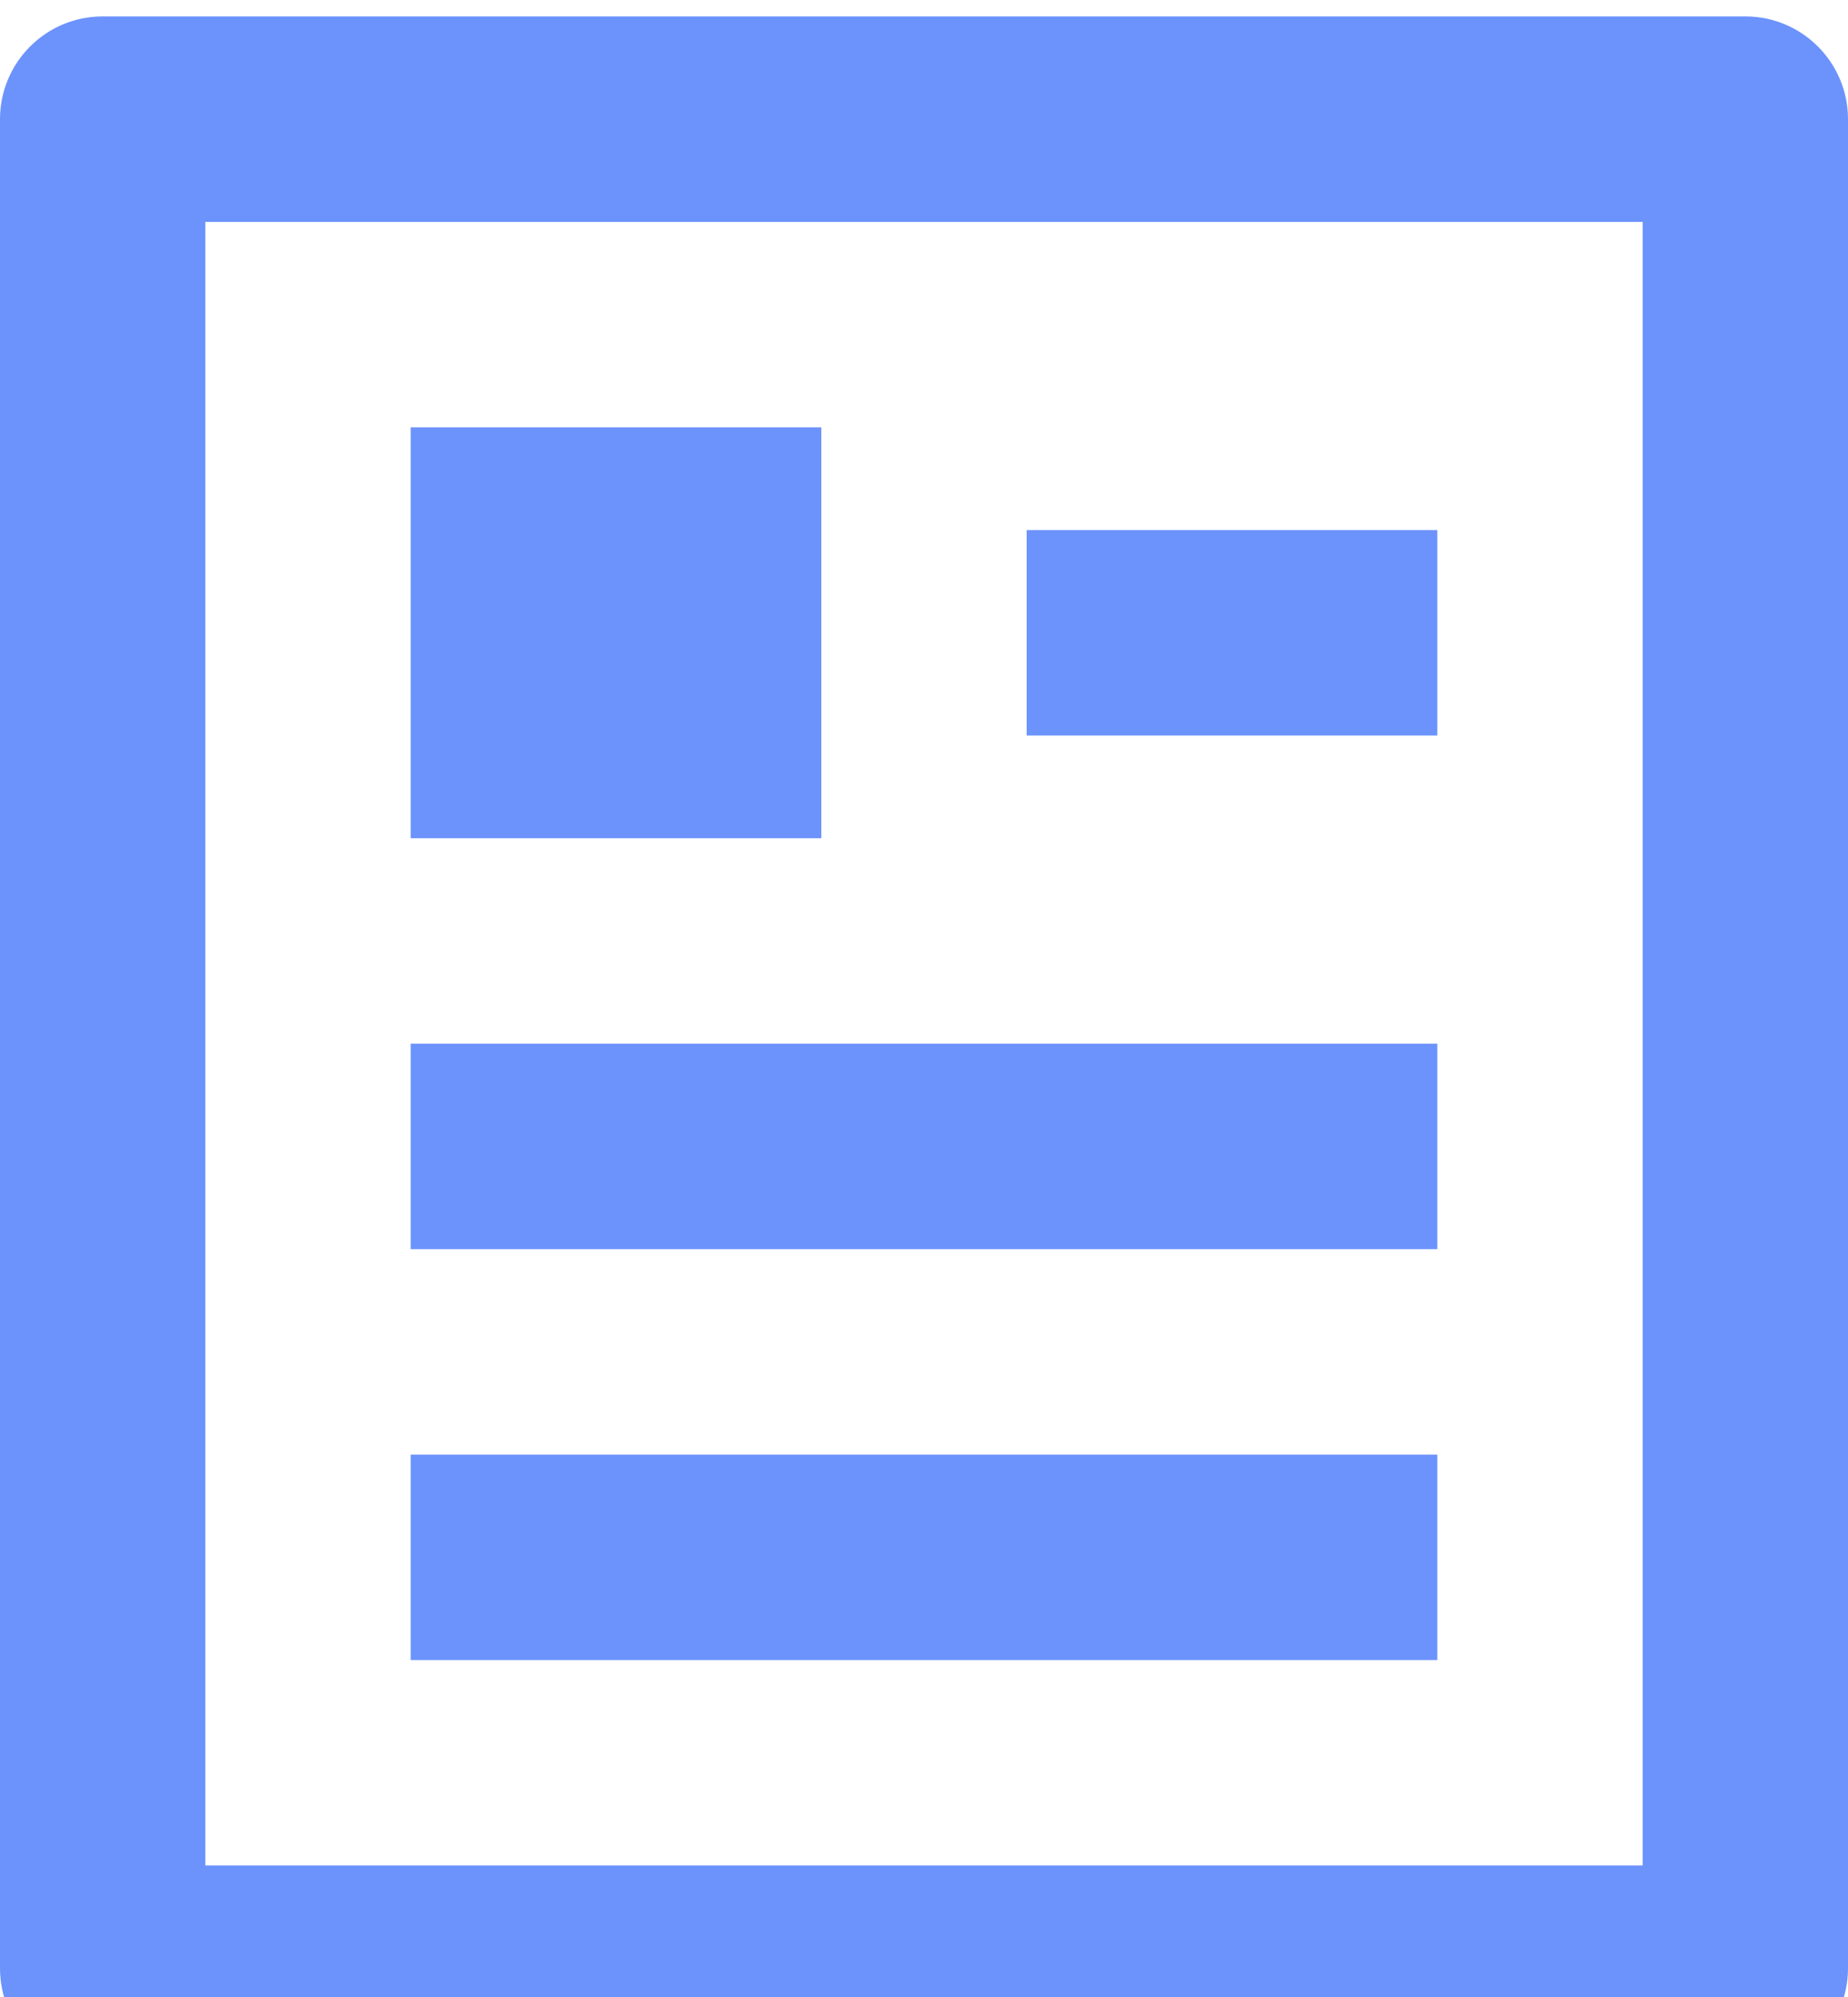 <svg width="50" height="54" viewBox="0 0 50 54" fill="none" xmlns="http://www.w3.org/2000/svg">
<path d="M47.222 56H2.778C1.244 56 0 54.756 0 53.222V3.222C0 1.688 1.244 0.444 2.778 0.444H47.222C48.756 0.444 50 1.688 50 3.222V53.222C50 54.756 48.756 56 47.222 56ZM44.444 50.444V6H5.556V50.444H44.444ZM11.111 11.556H22.222V22.667H11.111V11.556ZM11.111 28.222H38.889V33.778H11.111V28.222ZM11.111 39.333H38.889V44.889H11.111V39.333ZM27.778 14.333H38.889V19.889H27.778V14.333Z" fill="#6C93FC"/>
</svg>

